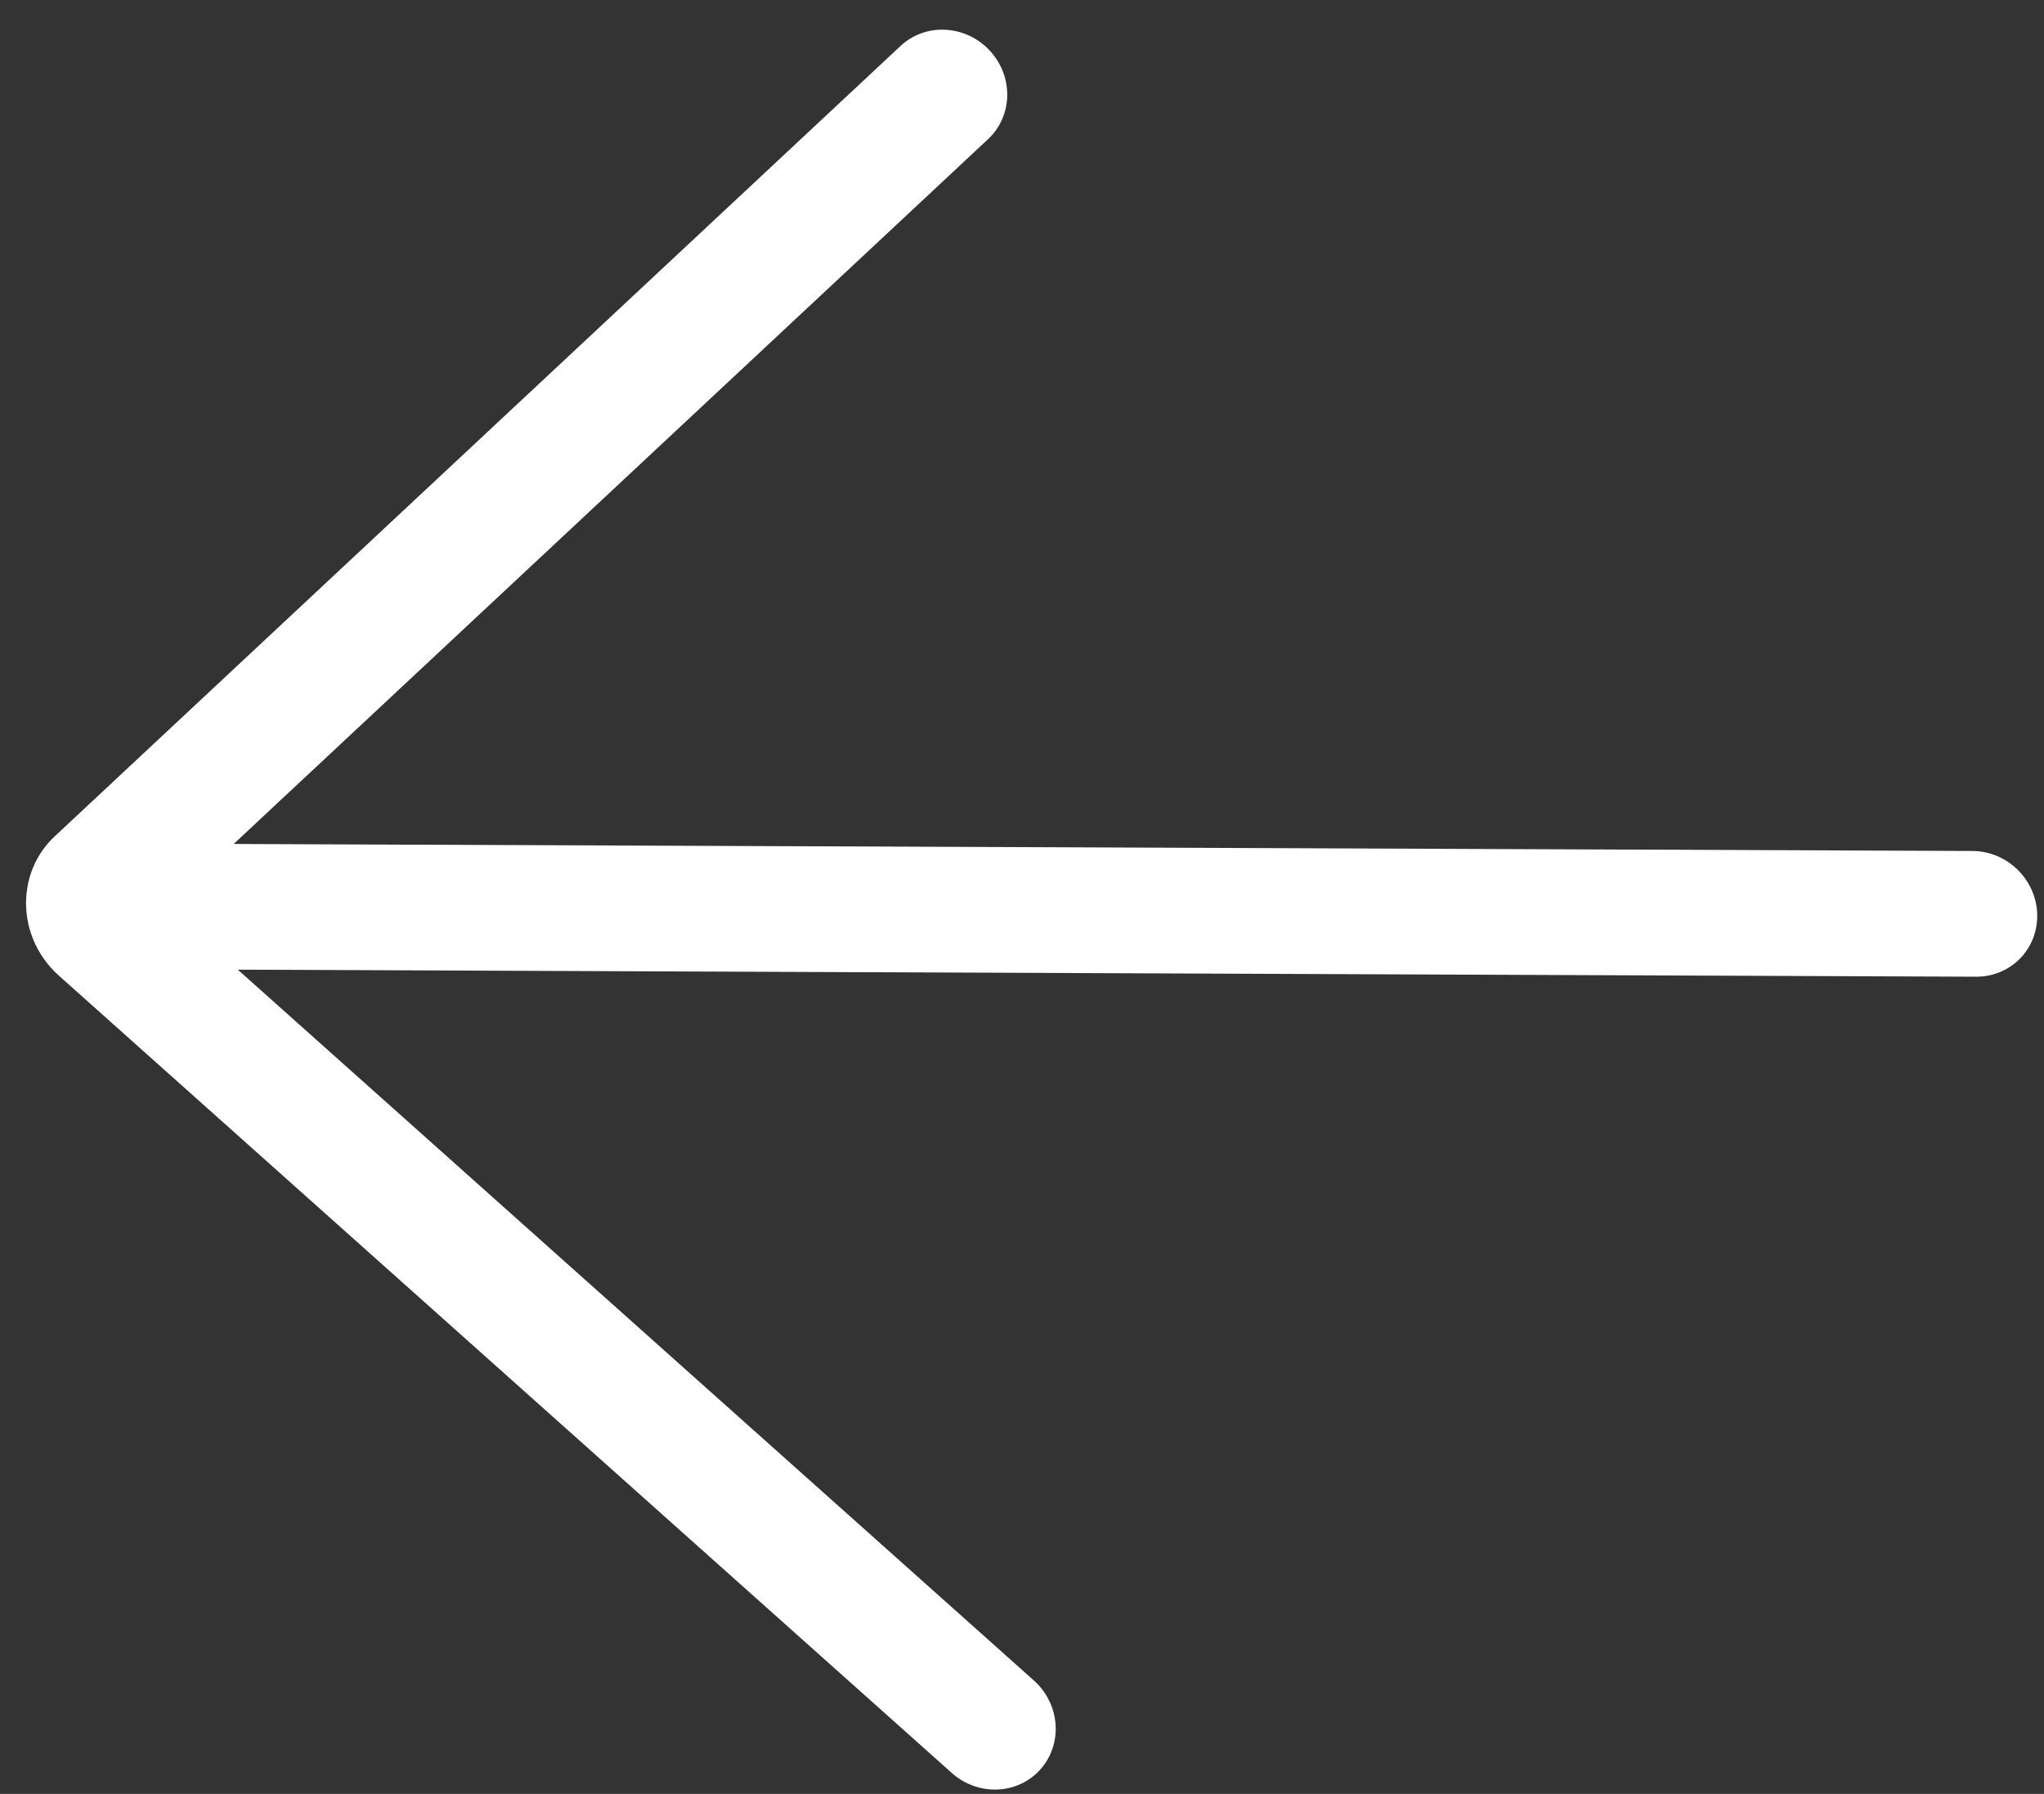 <svg xmlns="http://www.w3.org/2000/svg" width="49" height="43" viewBox="0 0 49 43" fill="none">
  <rect x="0" y="0" width="49" height="43" fill="#333333" stroke="none"/>
  <path d="M21.588 1.102C21.73 0.969 21.898 0.866 22.082 0.799C22.266 0.732 22.463 0.703 22.661 0.713C22.859 0.722 23.054 0.771 23.236 0.855C23.418 0.94 23.582 1.059 23.72 1.205C23.999 1.501 24.152 1.892 24.146 2.291C24.143 2.489 24.101 2.683 24.022 2.862C23.944 3.041 23.83 3.201 23.688 3.334L5.602 20.23L47.286 20.398C47.685 20.4 48.073 20.56 48.364 20.844C48.655 21.127 48.825 21.511 48.837 21.911C48.849 22.311 48.702 22.693 48.427 22.975C48.153 23.256 47.775 23.413 47.375 23.412L5.701 23.243L24.783 40.28C24.934 40.414 25.057 40.575 25.146 40.755C25.236 40.934 25.289 41.128 25.304 41.326C25.319 41.524 25.295 41.721 25.233 41.907C25.172 42.093 25.073 42.264 24.944 42.409C24.815 42.555 24.658 42.673 24.481 42.756C24.305 42.84 24.112 42.887 23.915 42.895C23.717 42.903 23.519 42.873 23.331 42.805C23.142 42.737 22.968 42.633 22.818 42.499L1.411 23.386C1.142 23.146 0.931 22.849 0.796 22.518C0.66 22.186 0.604 21.83 0.631 21.478C0.671 20.927 0.913 20.418 1.312 20.047L21.588 1.102Z" fill="white"/>
</svg>